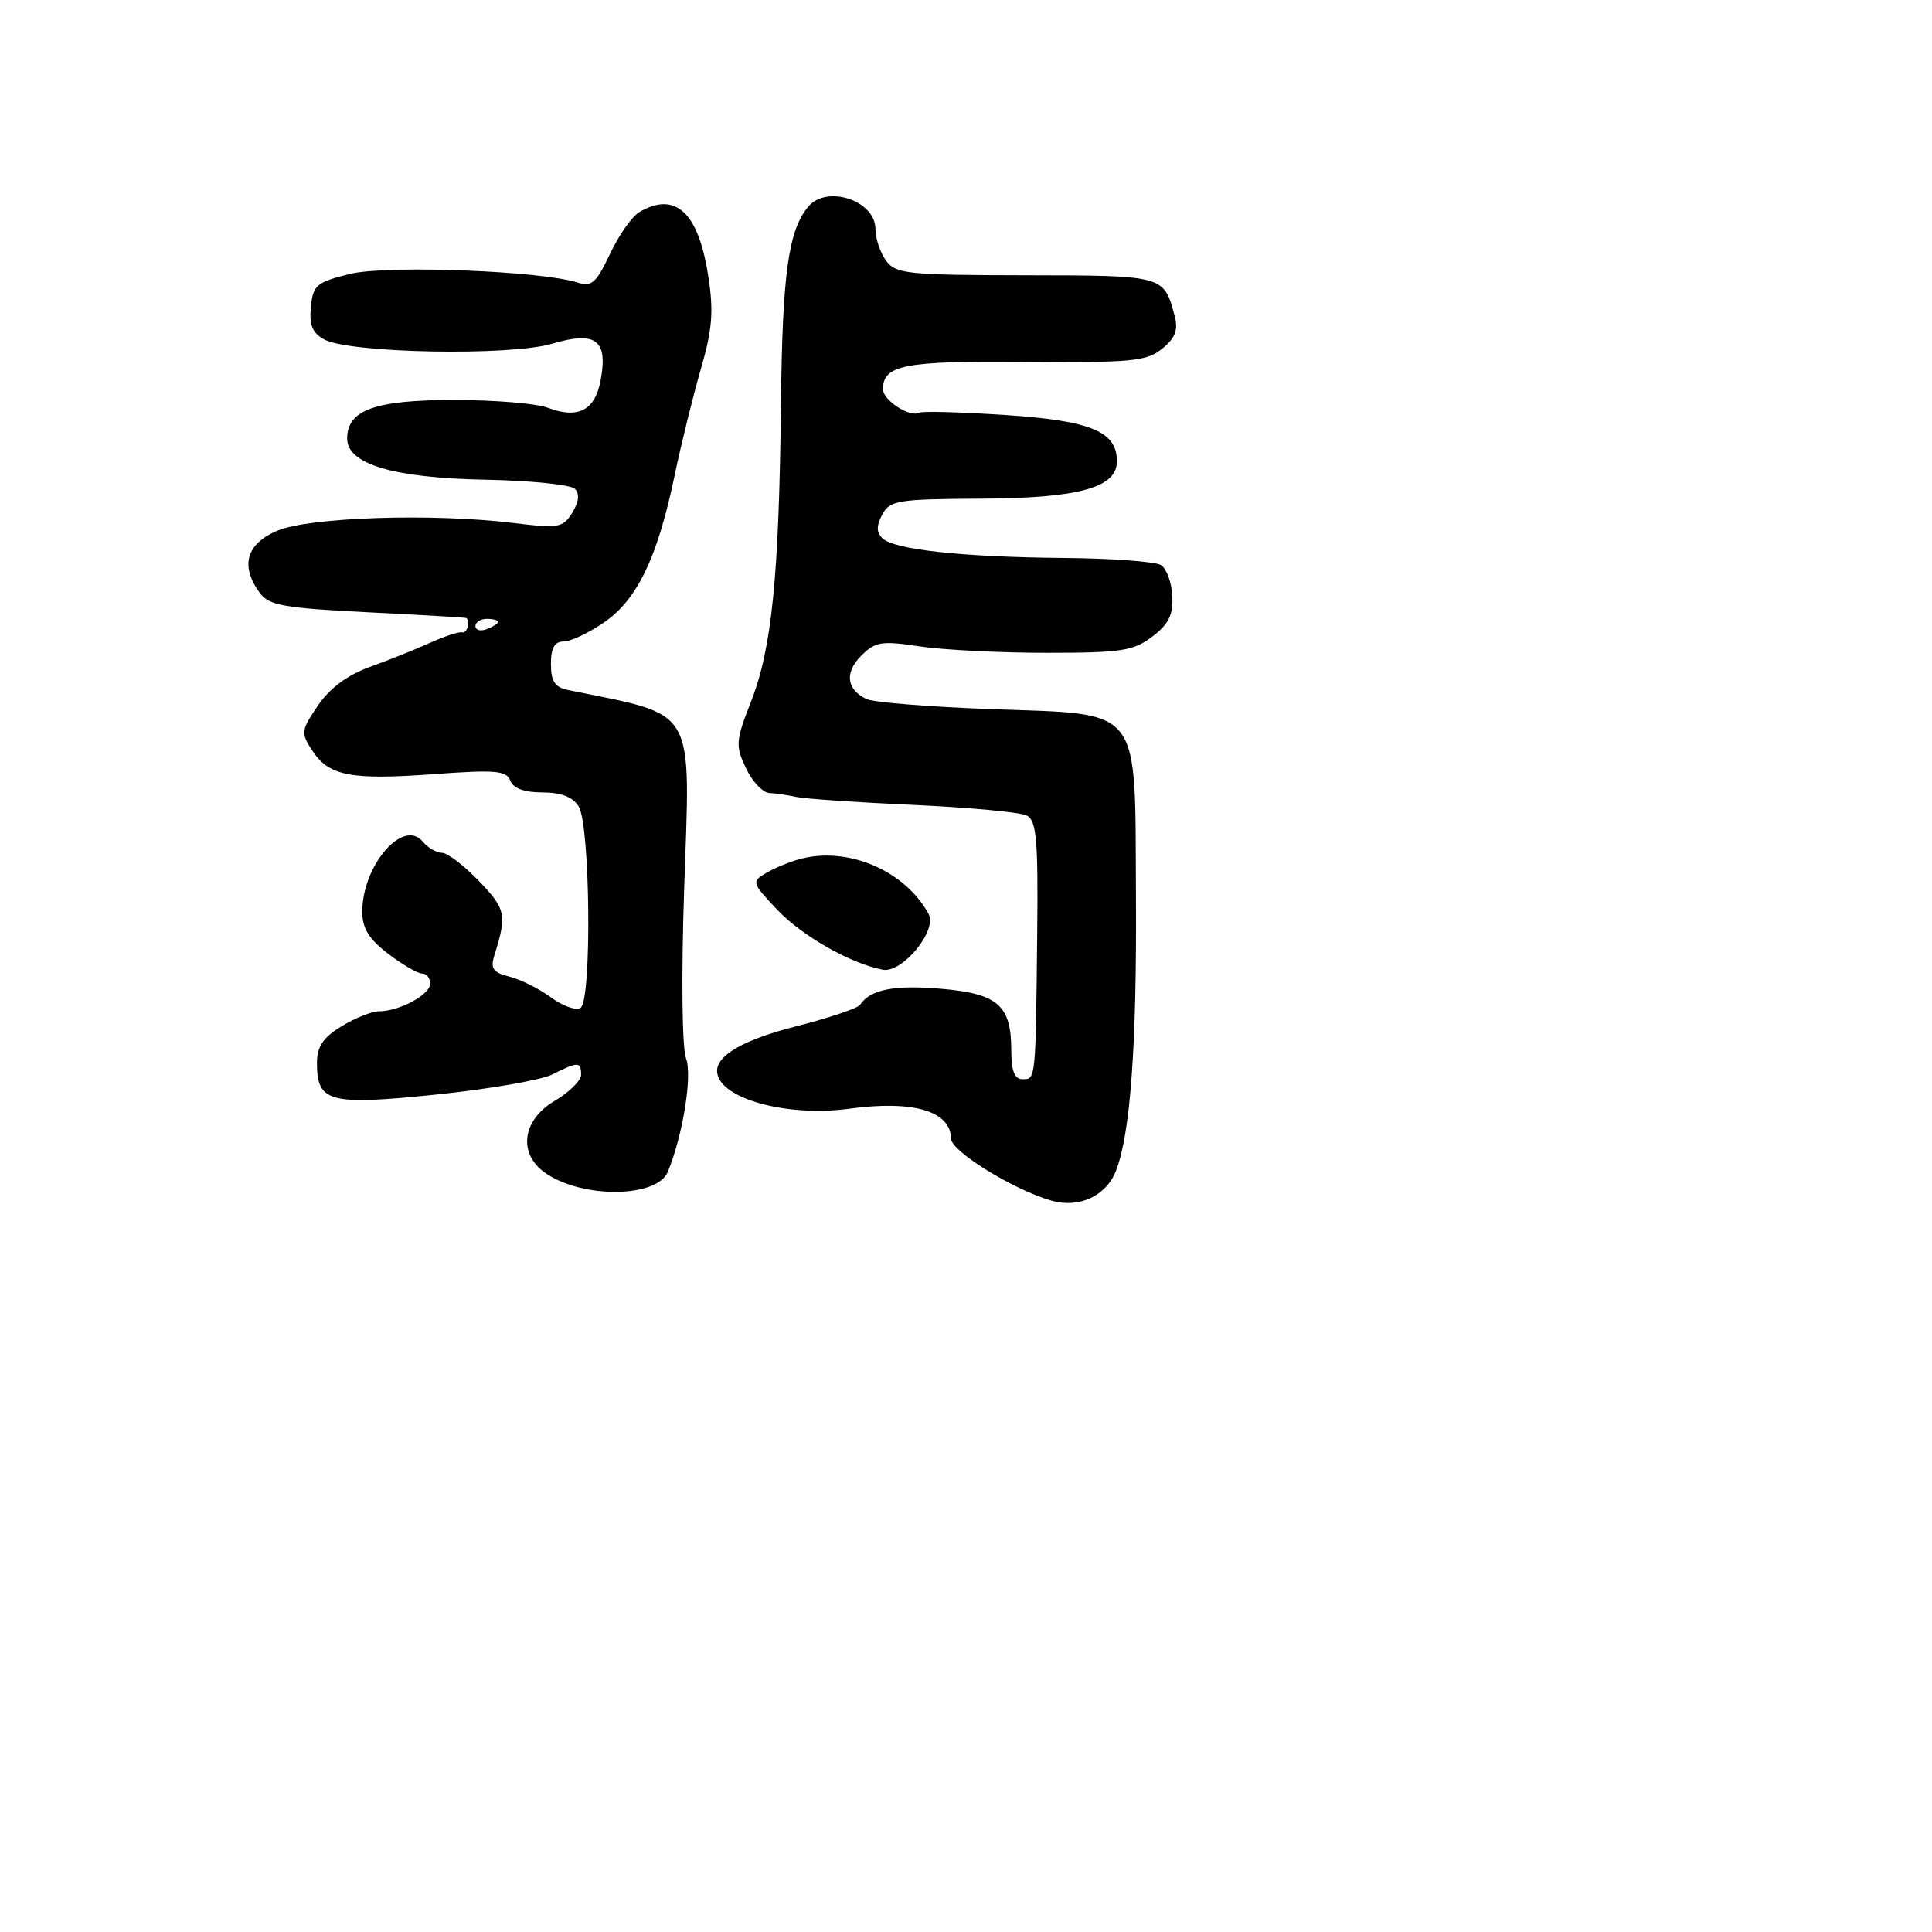 <svg xmlns="http://www.w3.org/2000/svg" width="256" height="256" viewBox="0 0 256 256" version="1.1">
	<path d="M 107.080 27.403 C 104.461 30.559, 103.669 36.306, 103.481 53.500 C 103.231 76.376, 102.271 85.929, 99.516 92.959 C 97.477 98.163, 97.428 98.802, 98.840 101.785 C 99.678 103.553, 101.069 105.034, 101.931 105.077 C 102.794 105.119, 104.400 105.353, 105.500 105.598 C 106.600 105.843, 113.575 106.319, 121 106.655 C 128.425 106.991, 135.195 107.623, 136.045 108.059 C 137.343 108.725, 137.565 111.210, 137.435 123.675 C 137.233 143.132, 137.246 143, 135.500 143 C 134.429 143, 134 141.910, 134 139.191 C 134 133.184, 132.232 131.649, 124.577 131.006 C 118.424 130.490, 115.310 131.120, 113.947 133.155 C 113.643 133.609, 109.818 134.891, 105.447 136.002 C 98.606 137.742, 94.957 139.820, 95.015 141.941 C 95.113 145.504, 104.130 148.056, 112.558 146.907 C 121.004 145.755, 125.982 147.222, 126.014 150.872 C 126.029 152.552, 134.264 157.639, 139.315 159.089 C 142.983 160.142, 146.581 158.475, 147.879 155.120 C 149.788 150.186, 150.637 138.492, 150.519 118.729 C 150.367 93.144, 151.585 94.707, 131.225 93.959 C 123.126 93.661, 115.747 93.064, 114.827 92.631 C 112.156 91.376, 111.881 89.119, 114.125 86.875 C 115.980 85.020, 116.816 84.887, 121.852 85.648 C 124.959 86.116, 132.530 86.500, 138.679 86.500 C 148.556 86.500, 150.186 86.251, 152.679 84.360 C 154.849 82.714, 155.463 81.471, 155.338 78.973 C 155.248 77.188, 154.573 75.345, 153.838 74.879 C 153.102 74.412, 147.325 73.986, 141 73.931 C 127.482 73.814, 118.427 72.827, 116.904 71.304 C 116.118 70.518, 116.119 69.646, 116.907 68.173 C 117.911 66.297, 118.974 66.127, 130.036 66.073 C 142.945 66.009, 148 64.618, 148 61.129 C 148 57.177, 144.578 55.753, 133.265 54.997 C 127.344 54.602, 122.172 54.462, 121.771 54.686 C 120.572 55.354, 117 53.034, 117 51.587 C 117 48.353, 119.791 47.813, 135.802 47.949 C 149.948 48.069, 151.927 47.880, 153.988 46.210 C 155.720 44.809, 156.140 43.729, 155.660 41.919 C 154.214 36.473, 154.318 36.502, 135.934 36.475 C 120.222 36.452, 118.686 36.292, 117.401 34.534 C 116.631 33.480, 116 31.595, 116 30.344 C 116 26.562, 109.545 24.434, 107.080 27.403 M 84.725 28.094 C 83.749 28.662, 81.996 31.159, 80.828 33.642 C 79.036 37.454, 78.379 38.048, 76.603 37.461 C 71.841 35.886, 51.245 35.095, 46.363 36.300 C 41.929 37.394, 41.473 37.781, 41.192 40.684 C 40.959 43.089, 41.397 44.142, 42.987 44.993 C 46.374 46.806, 67.595 47.198, 73.143 45.550 C 78.975 43.818, 80.590 45.043, 79.579 50.433 C 78.836 54.393, 76.577 55.550, 72.567 54.025 C 71.084 53.461, 65.499 53, 60.157 53 C 49.672 53, 46 54.325, 46 58.108 C 46 61.511, 52.100 63.326, 64.336 63.563 C 70.296 63.678, 75.621 64.221, 76.168 64.768 C 76.829 65.429, 76.716 66.491, 75.832 67.927 C 74.597 69.932, 74.029 70.031, 68 69.294 C 57.323 67.989, 41 68.523, 36.750 70.316 C 32.630 72.054, 31.800 74.976, 34.412 78.549 C 35.631 80.216, 37.575 80.567, 48.662 81.123 C 55.723 81.477, 61.612 81.820, 61.750 81.884 C 62.384 82.179, 61.913 83.976, 61.250 83.790 C 60.837 83.675, 58.925 84.295, 57 85.168 C 55.075 86.042, 51.475 87.485, 49 88.376 C 46.029 89.446, 43.694 91.183, 42.128 93.488 C 39.880 96.797, 39.842 97.110, 41.391 99.474 C 43.591 102.832, 46.486 103.385, 57.596 102.570 C 65.633 101.980, 67.104 102.107, 67.615 103.439 C 68.007 104.459, 69.479 105, 71.866 105 C 74.333 105, 75.893 105.599, 76.671 106.844 C 78.219 109.323, 78.438 132.611, 76.922 133.548 C 76.310 133.926, 74.548 133.302, 73.005 132.162 C 71.463 131.022, 68.993 129.785, 67.517 129.415 C 65.343 128.869, 64.960 128.340, 65.498 126.621 C 67.191 121.209, 67.039 120.466, 63.473 116.750 C 61.493 114.687, 59.282 113, 58.559 113 C 57.836 113, 56.693 112.334, 56.017 111.521 C 53.418 108.389, 48 114.681, 48 120.832 C 48 122.995, 48.899 124.448, 51.433 126.381 C 53.322 127.822, 55.347 129, 55.933 129 C 56.520 129, 57 129.603, 57 130.339 C 57 131.800, 52.923 133.998, 50.203 134.004 C 49.266 134.006, 47.038 134.899, 45.250 135.989 C 42.789 137.489, 42 138.673, 42 140.863 C 42 146.070, 43.605 146.494, 57.807 145.033 C 64.788 144.315, 71.715 143.114, 73.200 142.364 C 76.579 140.657, 77 140.662, 77 142.401 C 77 143.172, 75.425 144.732, 73.500 145.867 C 69.079 148.476, 68.592 153.031, 72.462 155.567 C 77.483 158.857, 87.103 158.672, 88.498 155.259 C 90.499 150.360, 91.758 142.494, 90.902 140.241 C 90.374 138.854, 90.268 129.376, 90.650 117.918 C 91.477 93.190, 92.508 94.966, 75.250 91.424 C 73.523 91.069, 73 90.269, 73 87.981 C 73 85.845, 73.481 85, 74.696 85 C 75.629 85, 78.063 83.843, 80.104 82.428 C 84.464 79.406, 87.135 73.818, 89.391 63 C 90.252 58.875, 91.810 52.545, 92.855 48.932 C 94.404 43.578, 94.583 41.274, 93.828 36.457 C 92.519 28.108, 89.487 25.322, 84.725 28.094 M 63 82.969 C 63 83.501, 63.675 83.678, 64.500 83.362 C 65.325 83.045, 66 82.609, 66 82.393 C 66 82.177, 65.325 82, 64.500 82 C 63.675 82, 63 82.436, 63 82.969 M 106 113.826 C 104.625 114.197, 102.600 115.033, 101.500 115.685 C 99.571 116.829, 99.624 117.001, 103 120.561 C 106.282 124.023, 112.708 127.674, 116.958 128.492 C 119.547 128.991, 124.236 123.301, 123.045 121.107 C 119.922 115.356, 112.339 112.116, 106 113.826" stroke="none" fill="black" fill-rule="evenodd"/>
</svg>